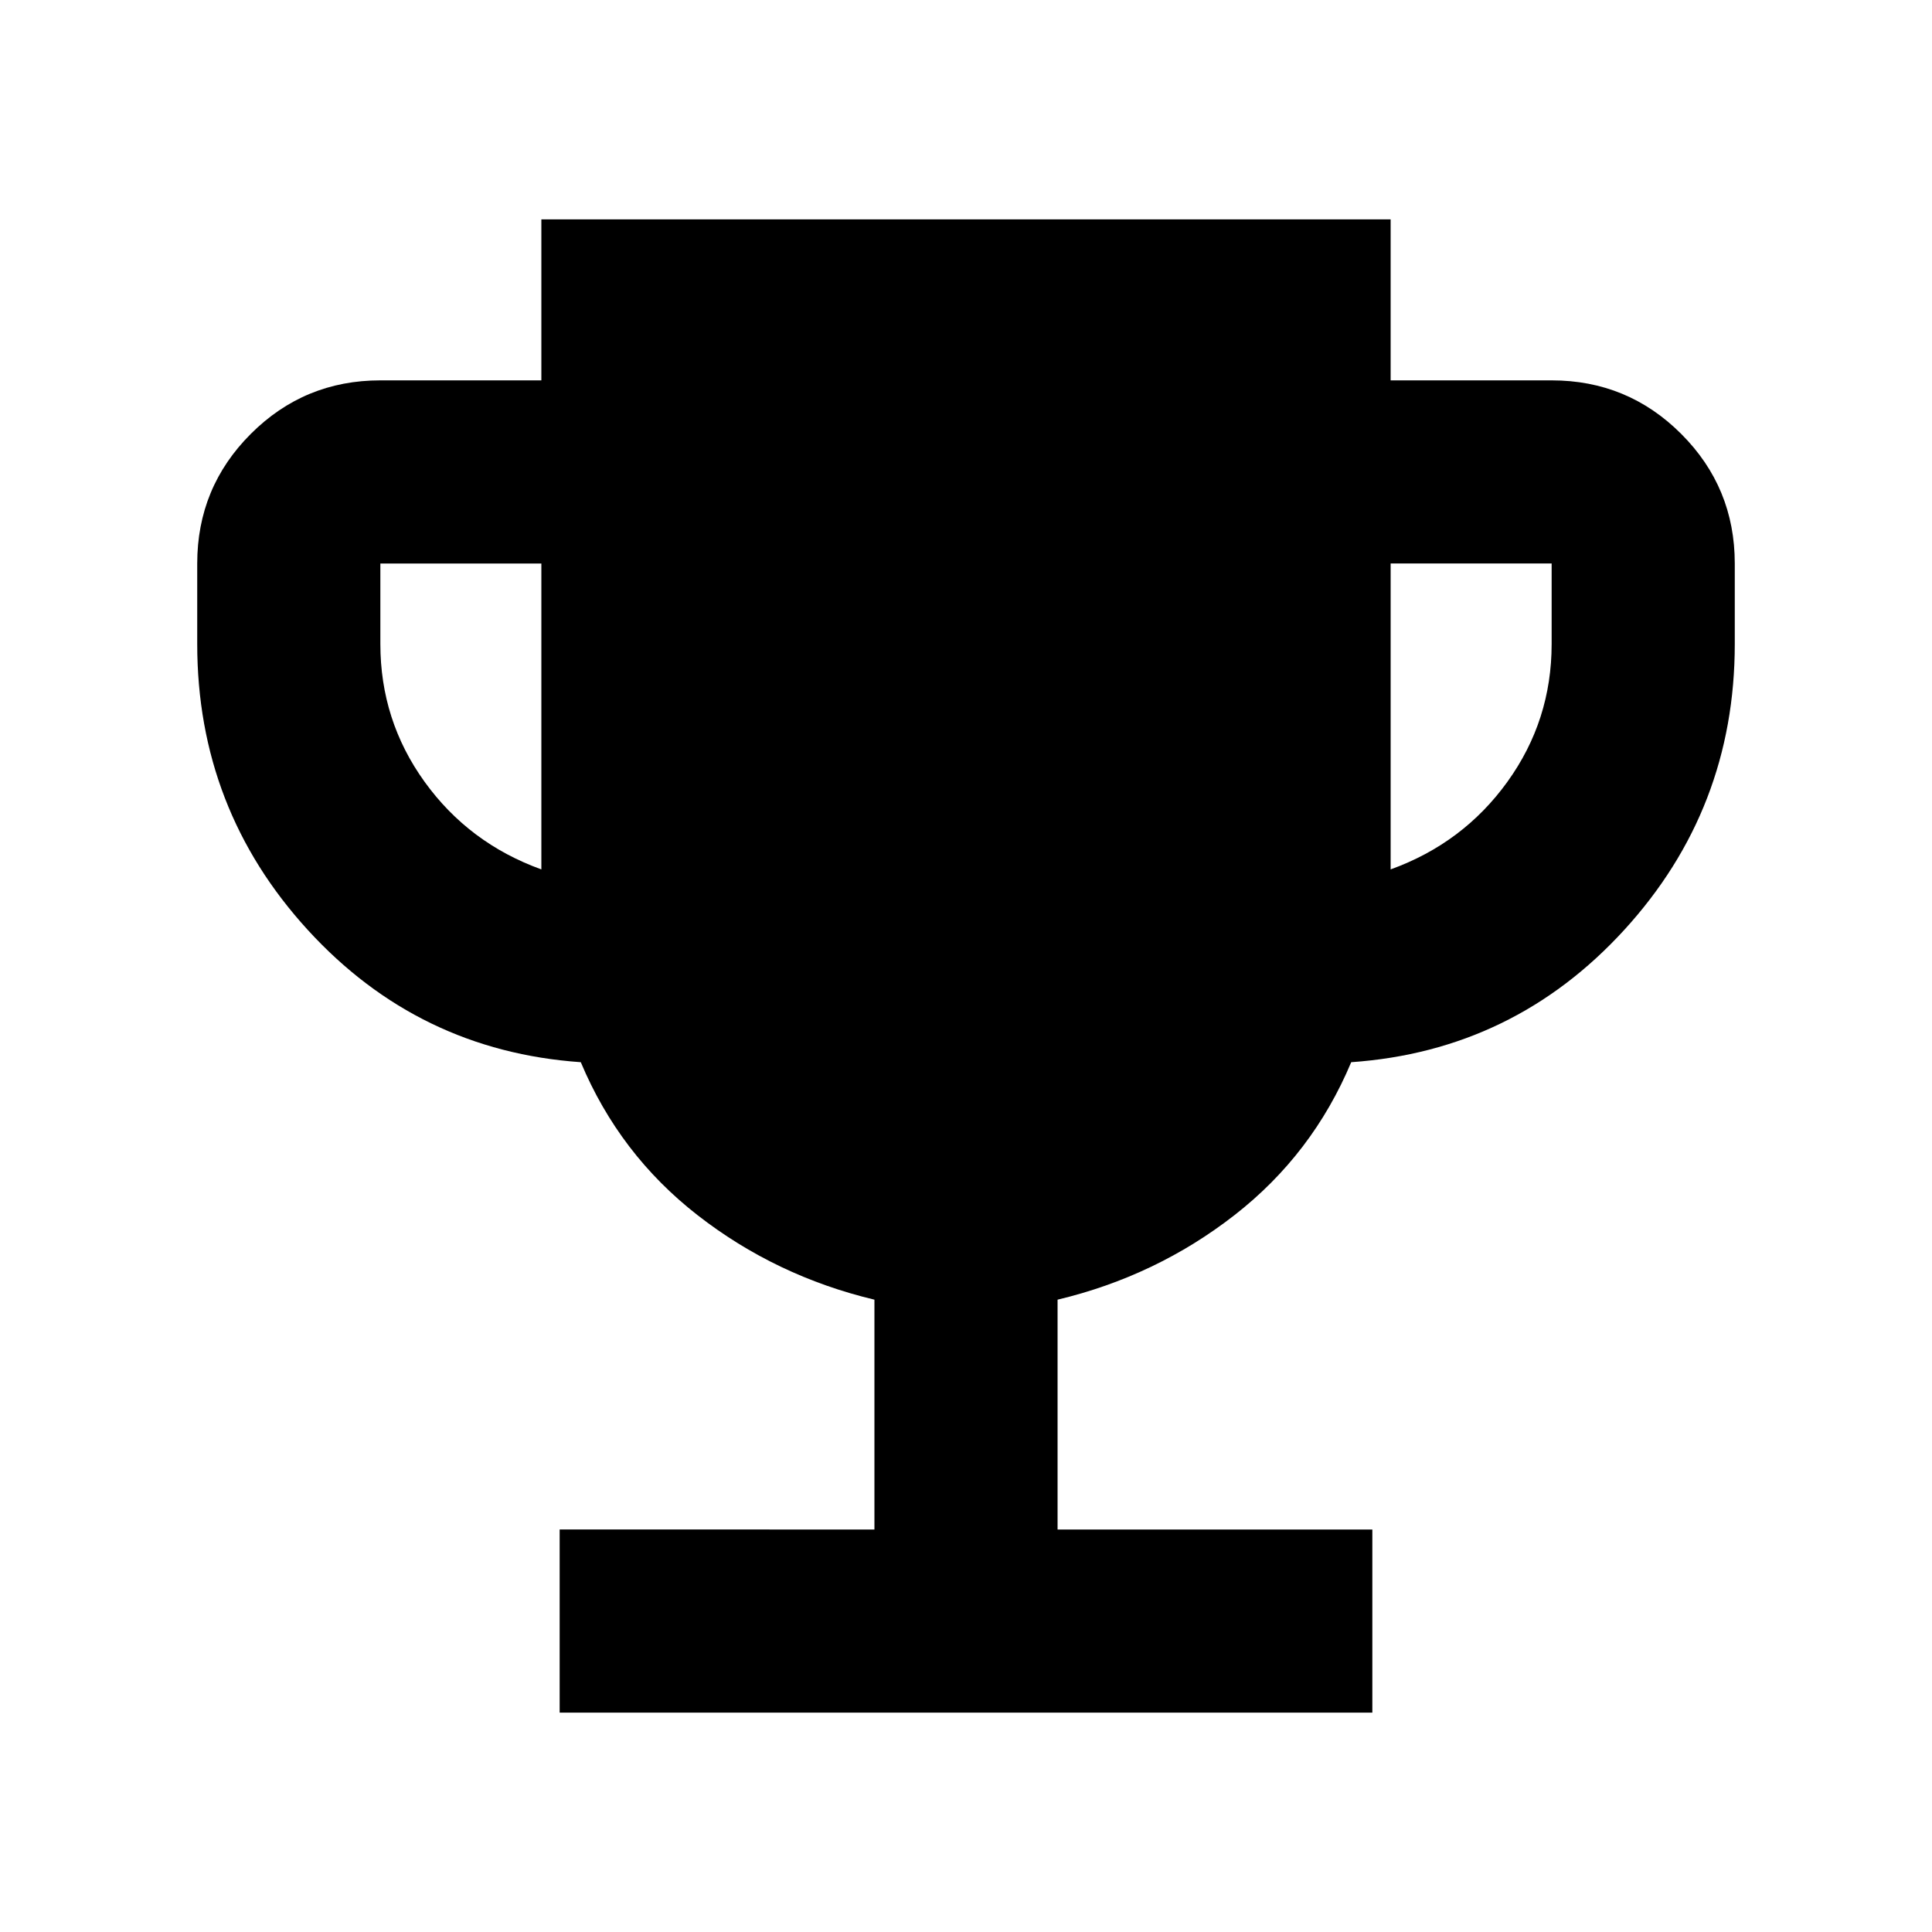 <svg xmlns="http://www.w3.org/2000/svg" height="24" viewBox="0 -960 960 960" width="24"><path d="M278.09-109v-91H434.5v-114.2q-49-11.71-87.86-41.97-38.86-30.26-58.05-76.03-80.74-5.65-135.67-65.73Q98-558.02 98-640v-40q0-37.78 26.61-64.39T189-771h80v-80h422v80h80q37.78 0 64.39 26.61T862-680v40q0 81.98-54.92 142.07-54.93 60.08-135.67 65.73-19.19 45.77-58.05 76.03-38.86 30.26-87.86 41.97V-200h156.41v91H278.09ZM269-528v-152h-80v40q0 38 22 68.5t58 43.5Zm422 0q36-13 58-43.5t22-68.5v-40h-80v152Z"/></svg>